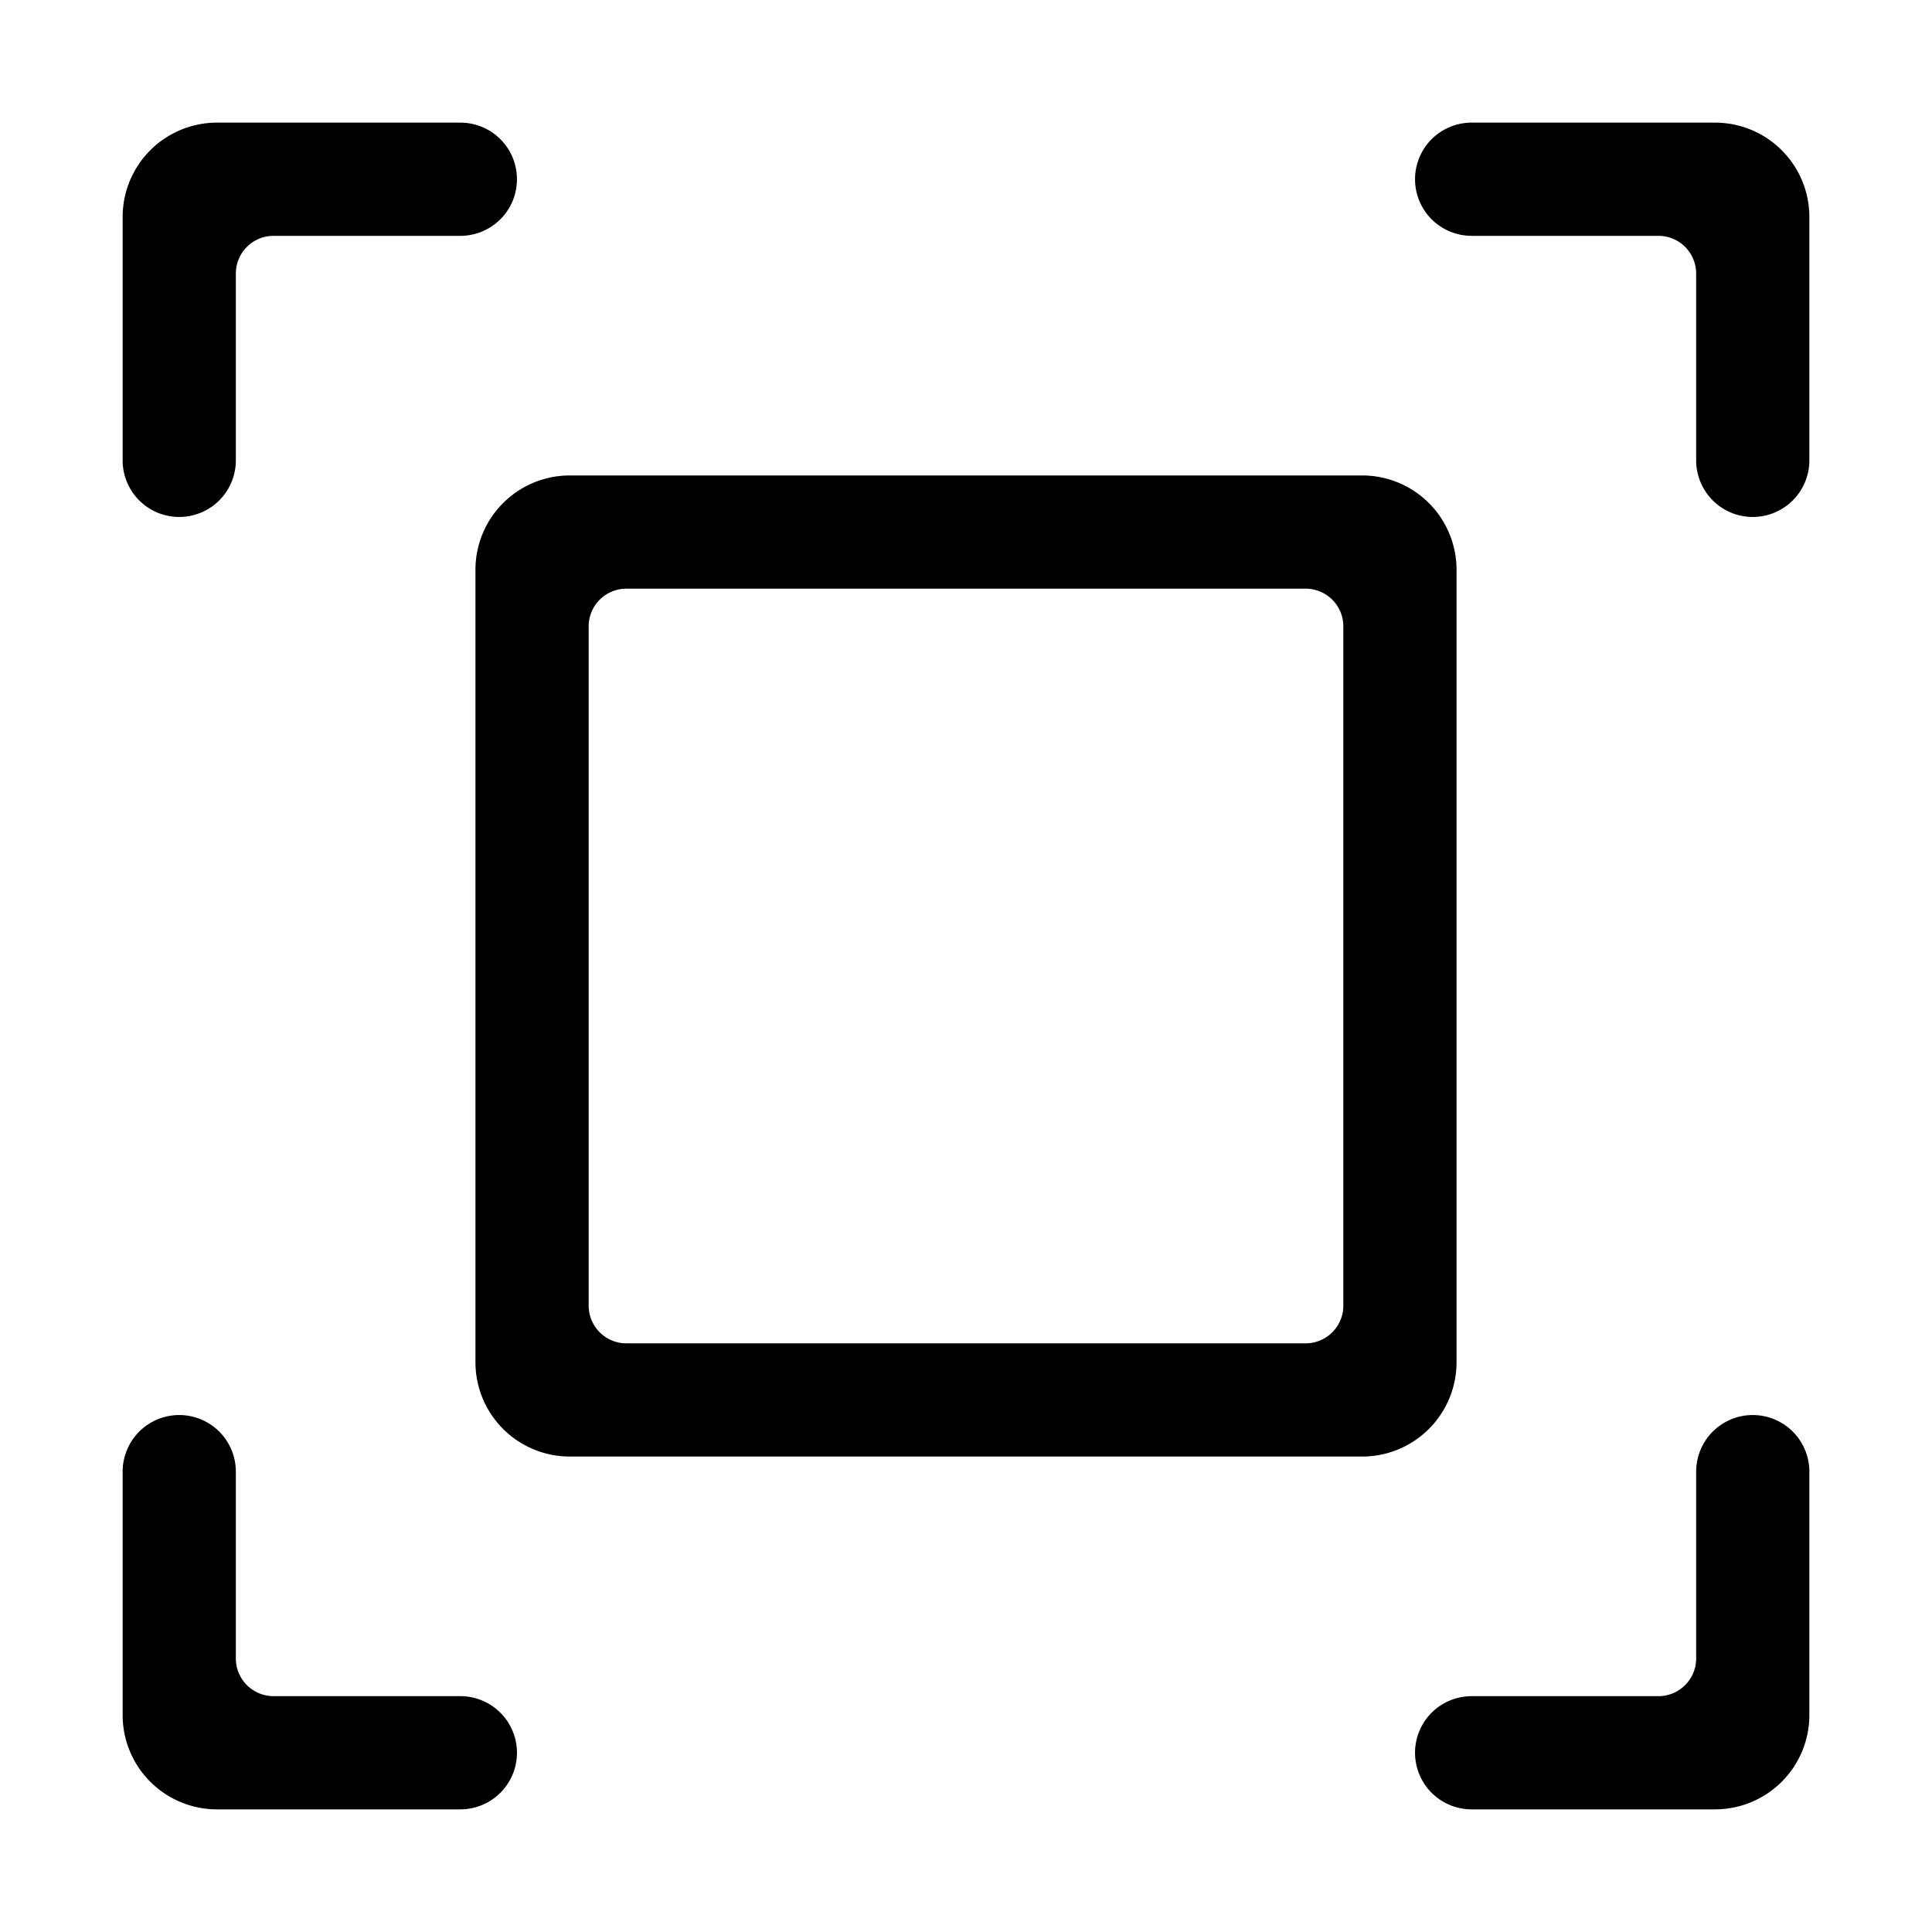 <?xml version="1.0" standalone="no"?><!DOCTYPE svg PUBLIC "-//W3C//DTD SVG 1.1//EN" "http://www.w3.org/Graphics/SVG/1.1/DTD/svg11.dtd"><svg t="1636897341718" class="icon" viewBox="0 0 1024 1024" version="1.1" xmlns="http://www.w3.org/2000/svg" p-id="3032" xmlns:xlink="http://www.w3.org/1999/xlink" width="200" height="200"><defs><style type="text/css"></style></defs><path d="M909 959H780a30 30 0 0 1 0-60h99a20 20 0 0 0 20-20v-99a30 30 0 0 1 60 0v129a50 50 0 0 1-50 50z m20-685a30 30 0 0 1-30-30v-99a20 20 0 0 0-20-20h-99a30 30 0 0 1 0-60h129a50 50 0 0 1 50 50v129a30 30 0 0 1-30 30z m-157 28v420a50 50 0 0 1-50 50H302a50 50 0 0 1-50-50V302a50 50 0 0 1 50-50h420a50 50 0 0 1 50 50z m-60 30a20 20 0 0 0-20-20H332a20 20 0 0 0-20 20v360a20 20 0 0 0 20 20h360a20 20 0 0 0 20-20V332zM244 125h-99a20 20 0 0 0-20 20v99a30 30 0 0 1-60 0V115a50 50 0 0 1 50-50h129a30 30 0 0 1 0 60zM95 750a30 30 0 0 1 30 30v99a20 20 0 0 0 20 20h99a30 30 0 0 1 0 60H115a50 50 0 0 1-50-50V780a30 30 0 0 1 30-30z" fill="currentColor" p-id="3033"></path></svg>